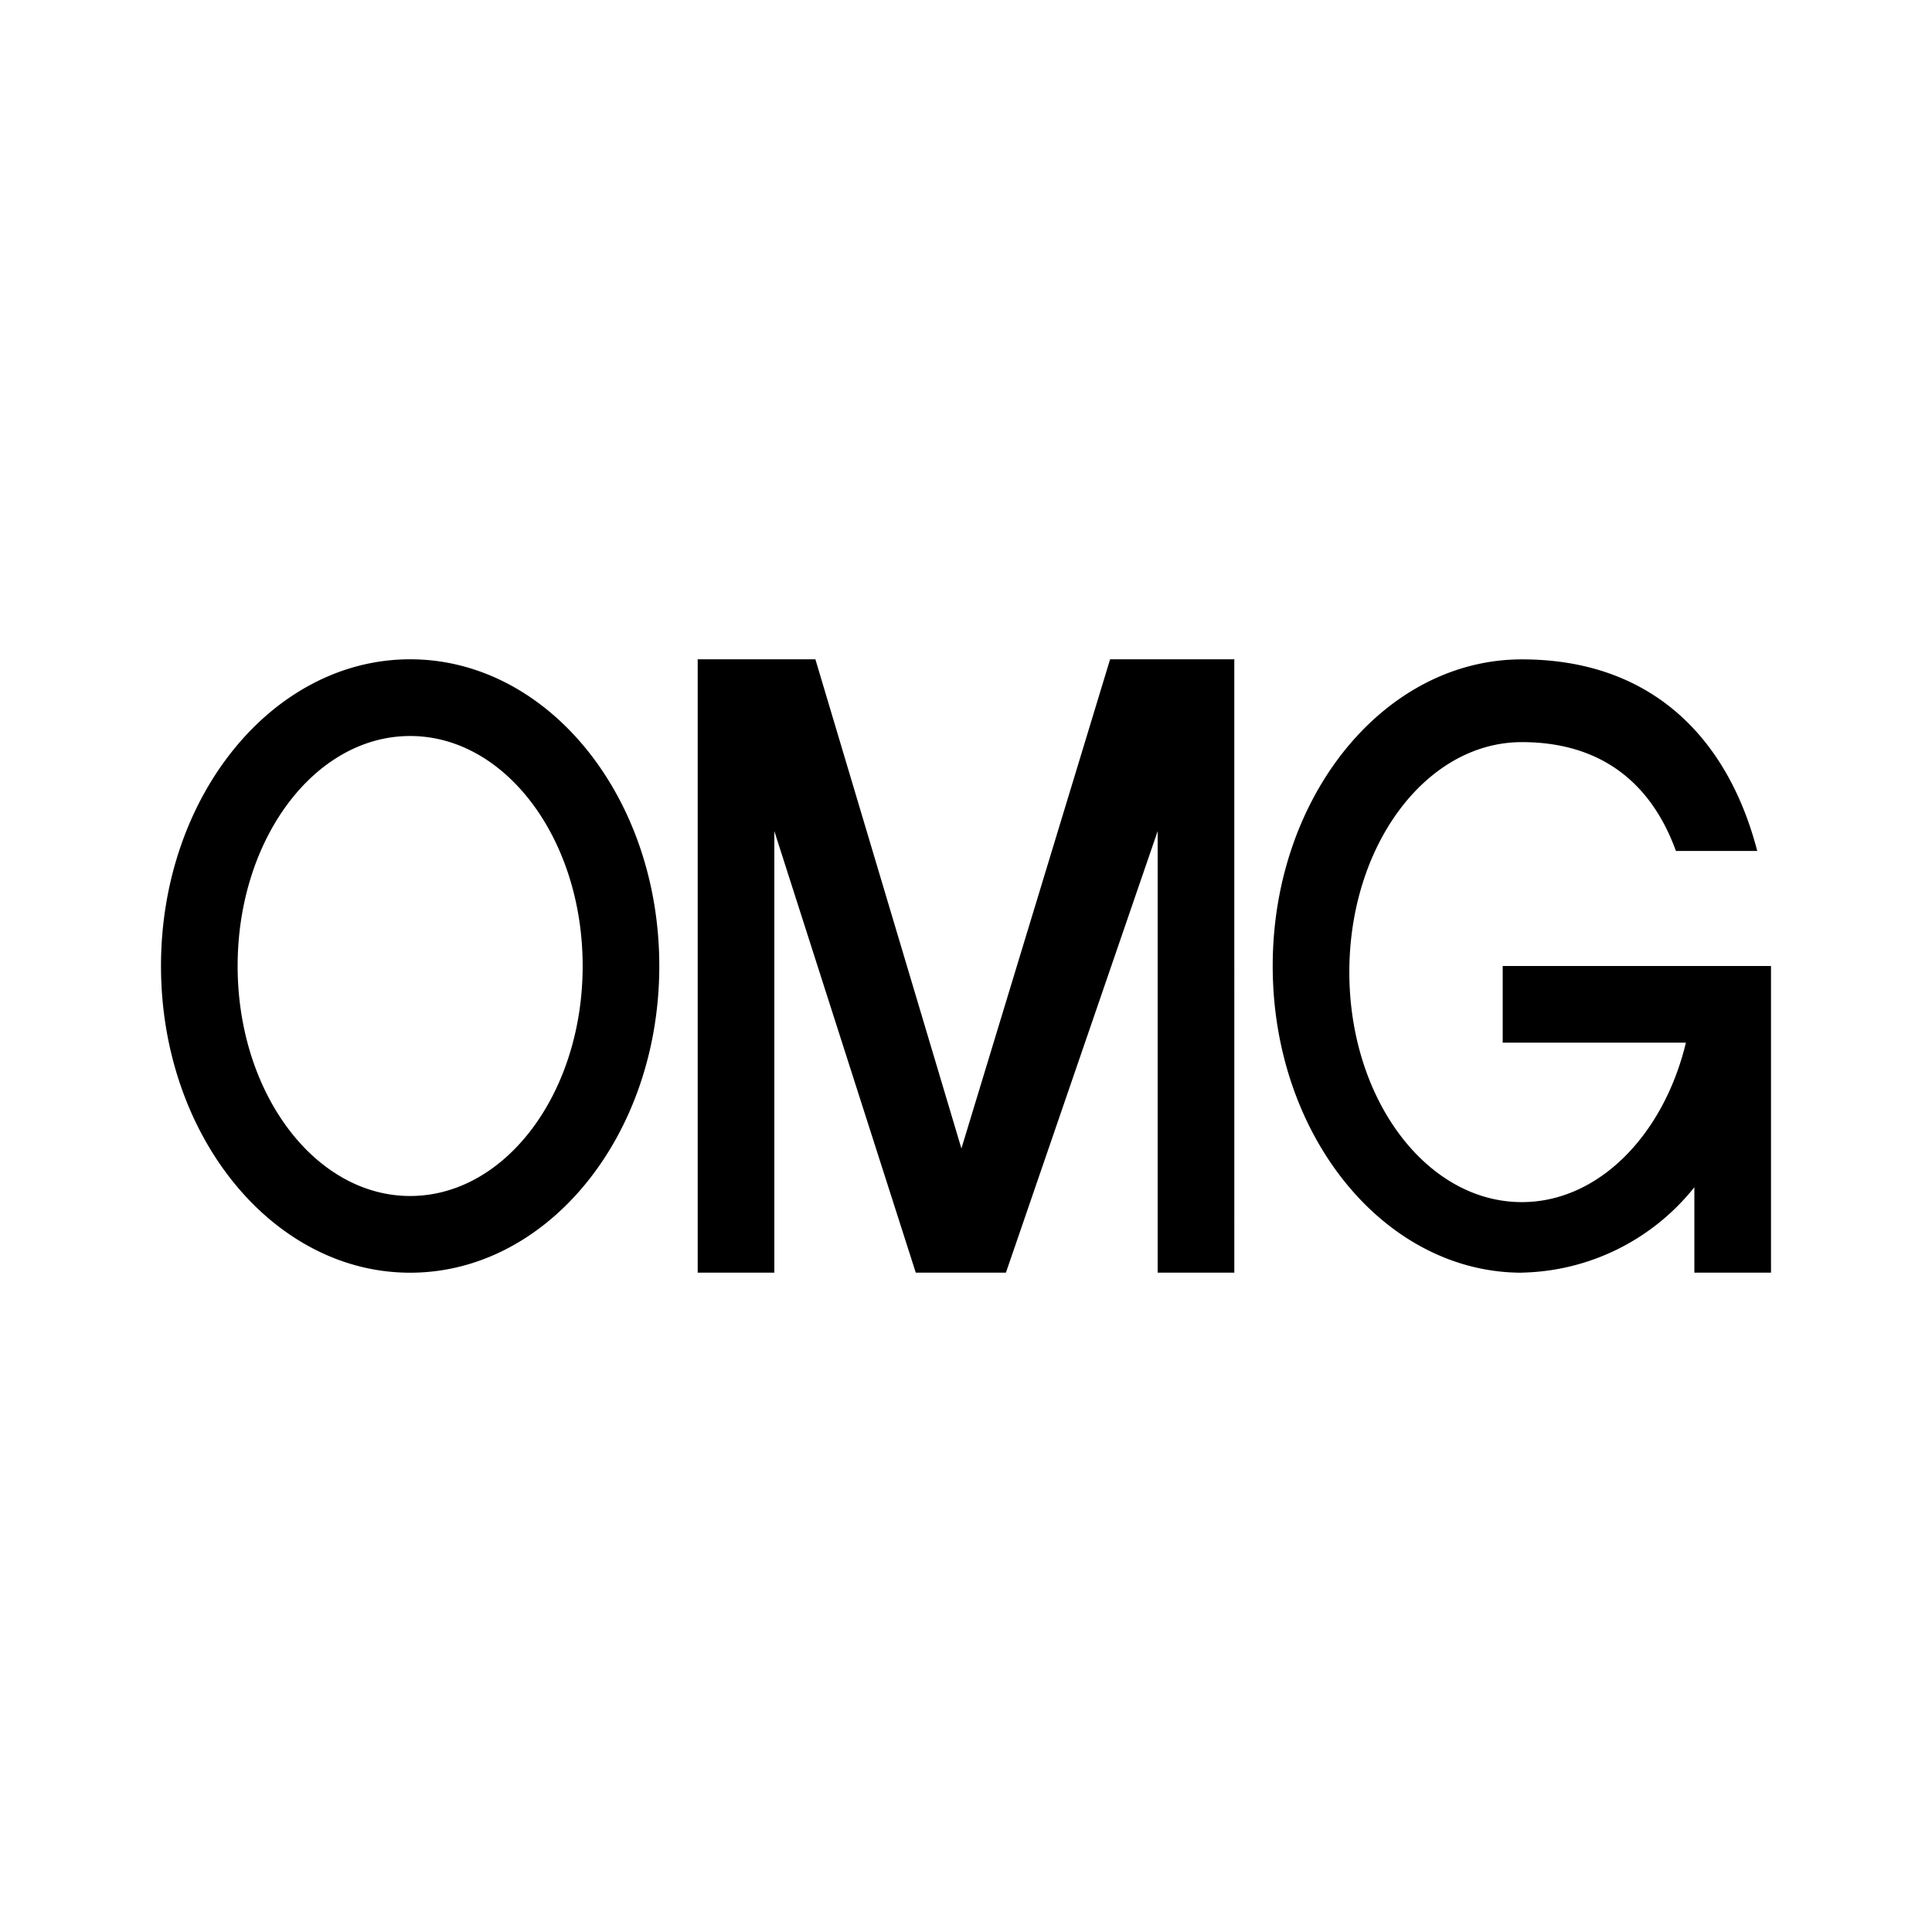 <svg xmlns="http://www.w3.org/2000/svg" xmlns:xlink="http://www.w3.org/1999/xlink" width="24" height="24" viewBox="0 0 24 24"><path fill="currentColor" fill-rule="evenodd" d="M5.095 15.81c1.71 0 3.095-1.705 3.095-3.81S6.805 8.19 5.095 8.19S2 9.895 2 12s1.386 3.81 3.095 3.81m0-.953c1.186 0 2.143-1.28 2.143-2.857c0-1.576-.957-2.857-2.143-2.857S2.952 10.423 2.952 12c0 1.576.958 2.857 2.143 2.857m3.572.952h.952v-5.485l1.757 5.485h1.12l1.885-5.485v5.485h.952V8.19H13.79l-1.847 6.077l-1.814-6.077H8.667zm10.238 0a2.81 2.81 0 0 0 2.143-1.061v1.061H22V12h-3.333v.952h2.276c-.276 1.148-1.086 1.981-2.038 1.981c-1.186 0-2.143-1.28-2.143-2.857c0-1.58.957-2.857 2.143-2.857c1.014 0 1.619.538 1.914 1.352h1.01c-.362-1.395-1.305-2.38-2.924-2.38c-1.71 0-3.095 1.704-3.095 3.809s1.385 3.81 3.095 3.81" clip-rule="evenodd"/></svg>